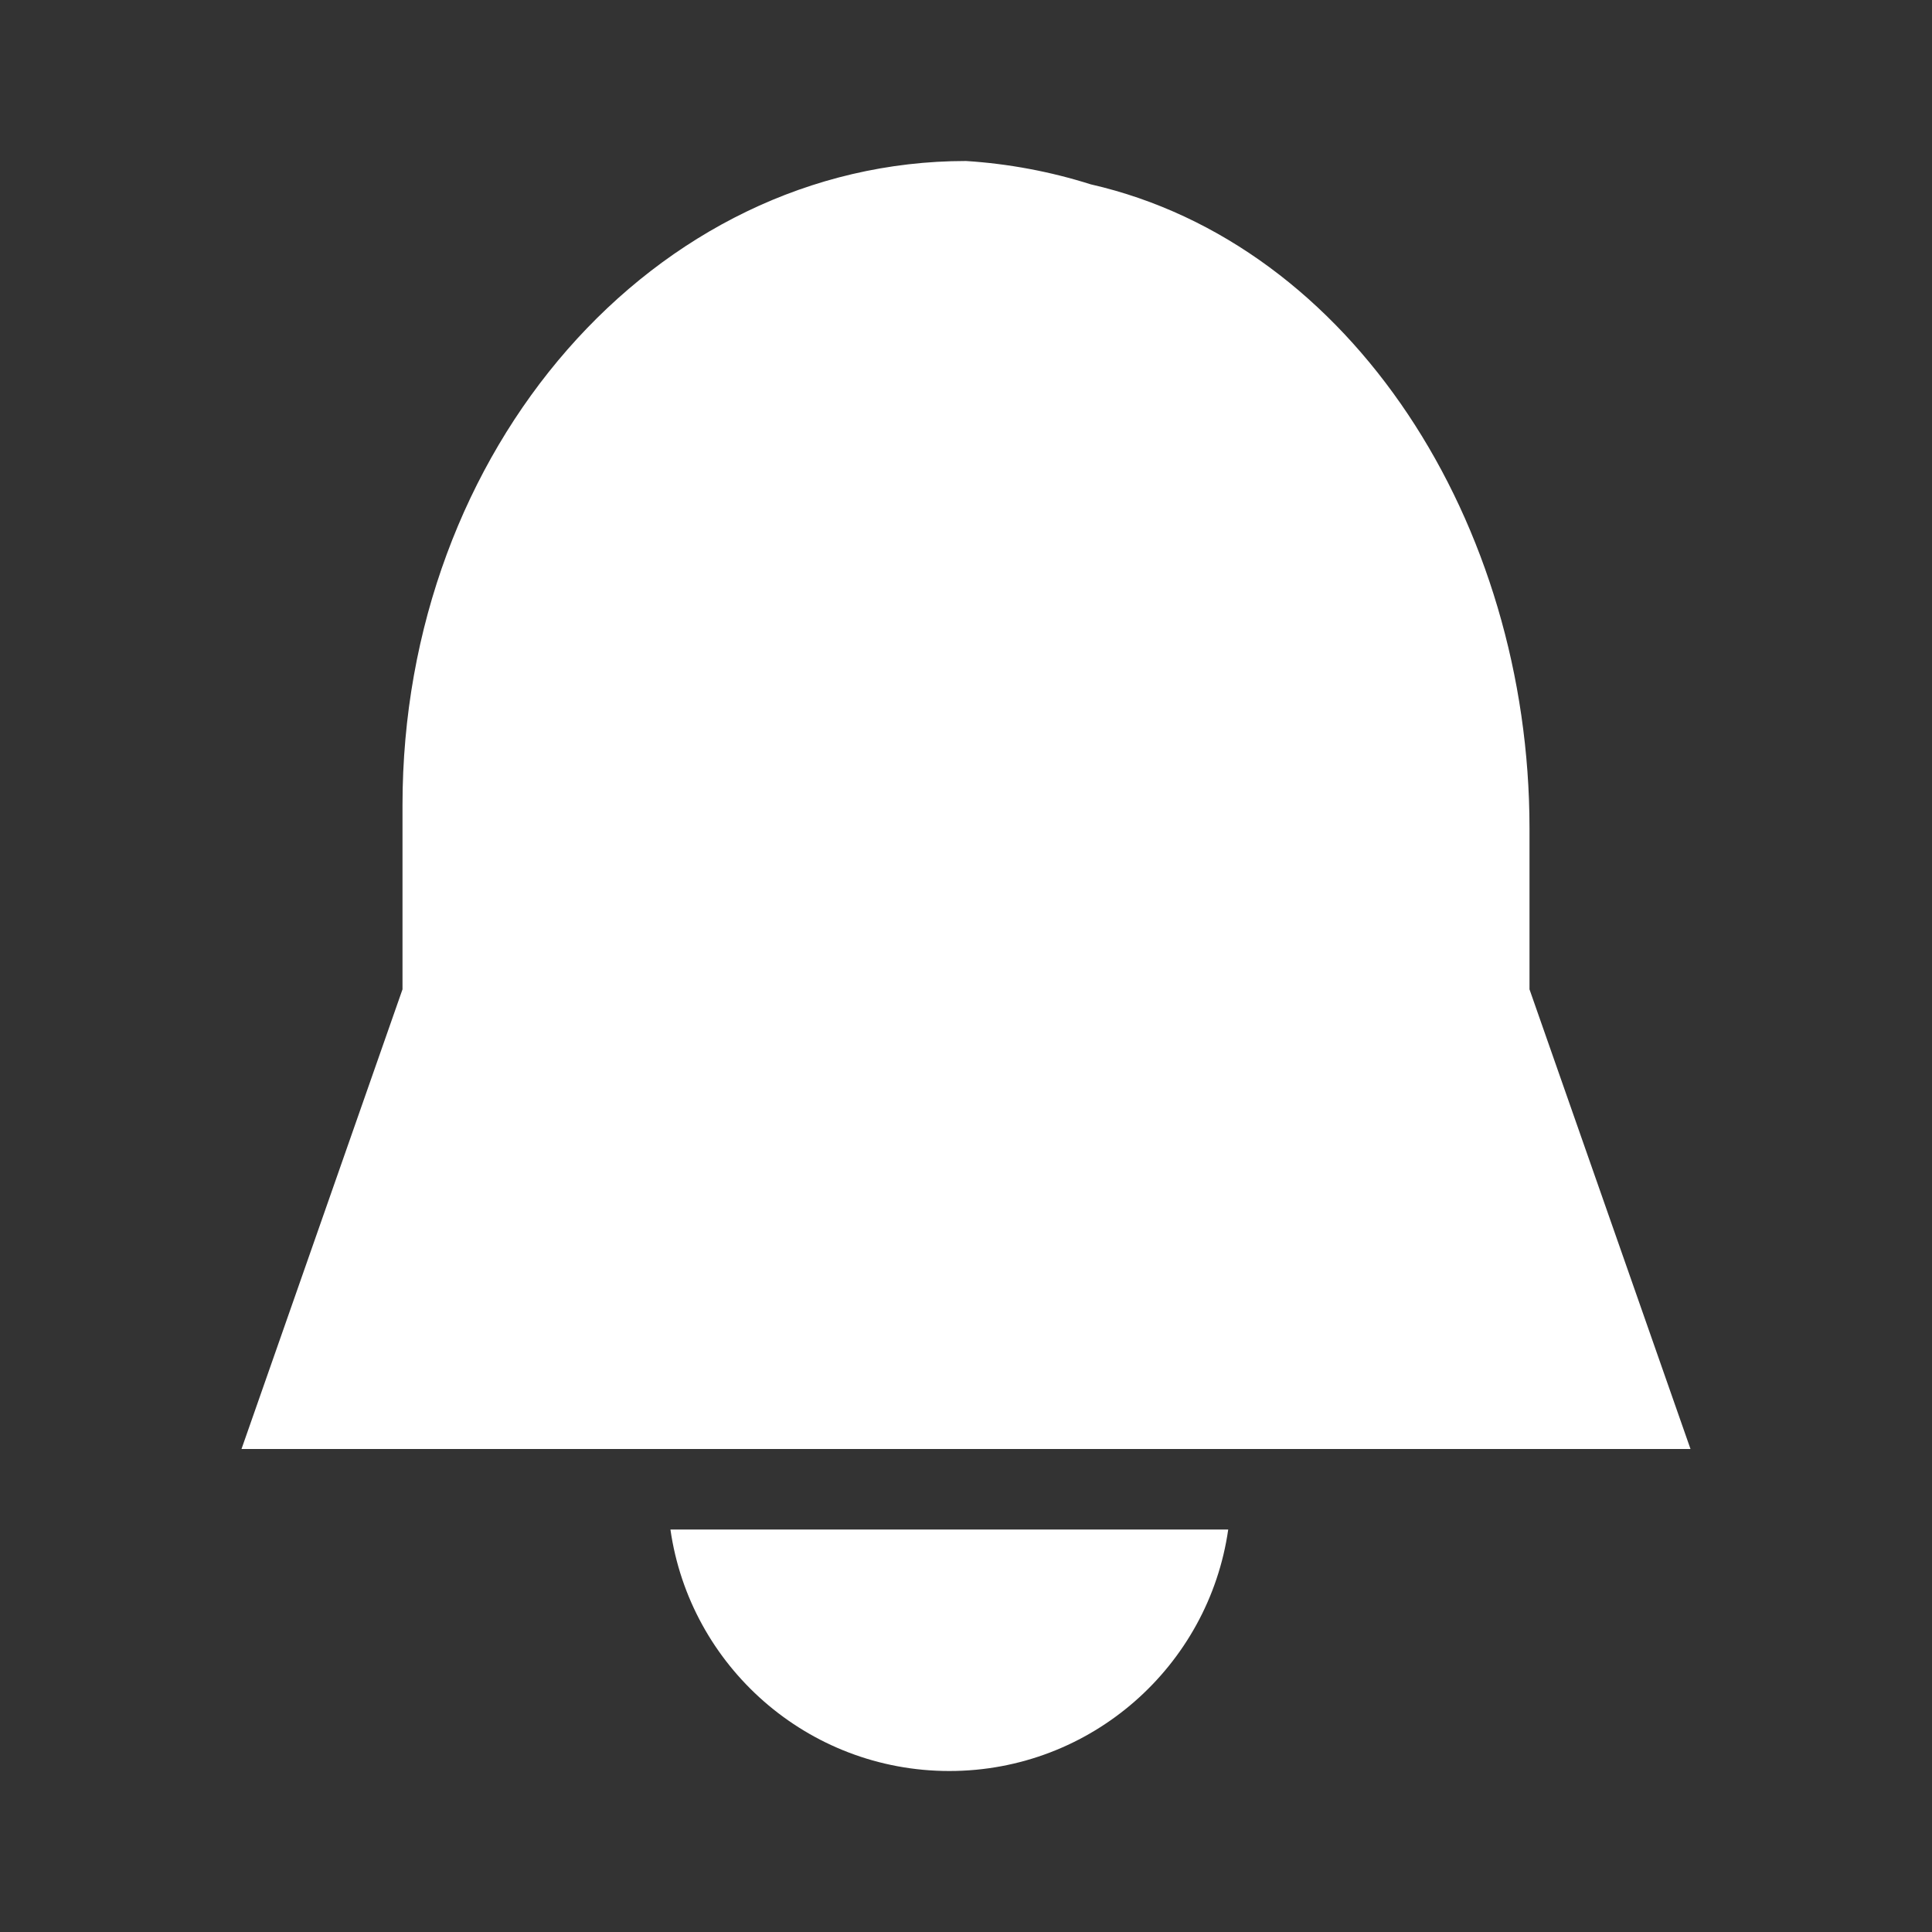 <!DOCTYPE svg PUBLIC "-//W3C//DTD SVG 1.1//EN" "http://www.w3.org/Graphics/SVG/1.1/DTD/svg11.dtd">
<!-- Uploaded to: SVG Repo, www.svgrepo.com, Transformed by: SVG Repo Mixer Tools -->
<svg width="800px" height="800px" viewBox="0 0 512 512" version="1.1" xmlns="http://www.w3.org/2000/svg" xmlns:xlink="http://www.w3.org/1999/xlink" fill="#000000">
<rect x="0" y="0" width="512" height="512" fill="#333333" stroke="none"/>
<g id="SVGRepo_bgCarrier" stroke-width="0"/>
<g id="SVGRepo_tracerCarrier" stroke-linecap="round" stroke-linejoin="round"/>
<g id="SVGRepo_iconCarrier"> <title>alarm-bell-filled</title> <g id="Page-1" stroke="none" stroke-width="1" fill="none" fill-rule="evenodd"> <g id="add" fill="#ffffff" transform="translate(64, 42.667)"> <path d="M261.492,362.667 C256.316,398.851 225.197,426.667 187.582,426.667 C149.966,426.667 118.847,398.851 113.671,362.667 Z M1.42108547e-14,341.333 L42.667,219.52 L42.667,170.667 C42.667,76.373 109.44,7.10542736e-15 192,7.10542736e-15 C203.232,0.713 214.336,2.79 225.067,6.187 C294.187,21.973 341.333,96 341.333,176.853 L341.333,176.853 L341.333,219.52 L384,341.333 L1.42108547e-14,341.333 Z" id="notification"> </path> </g> </g> </g>
</svg>
